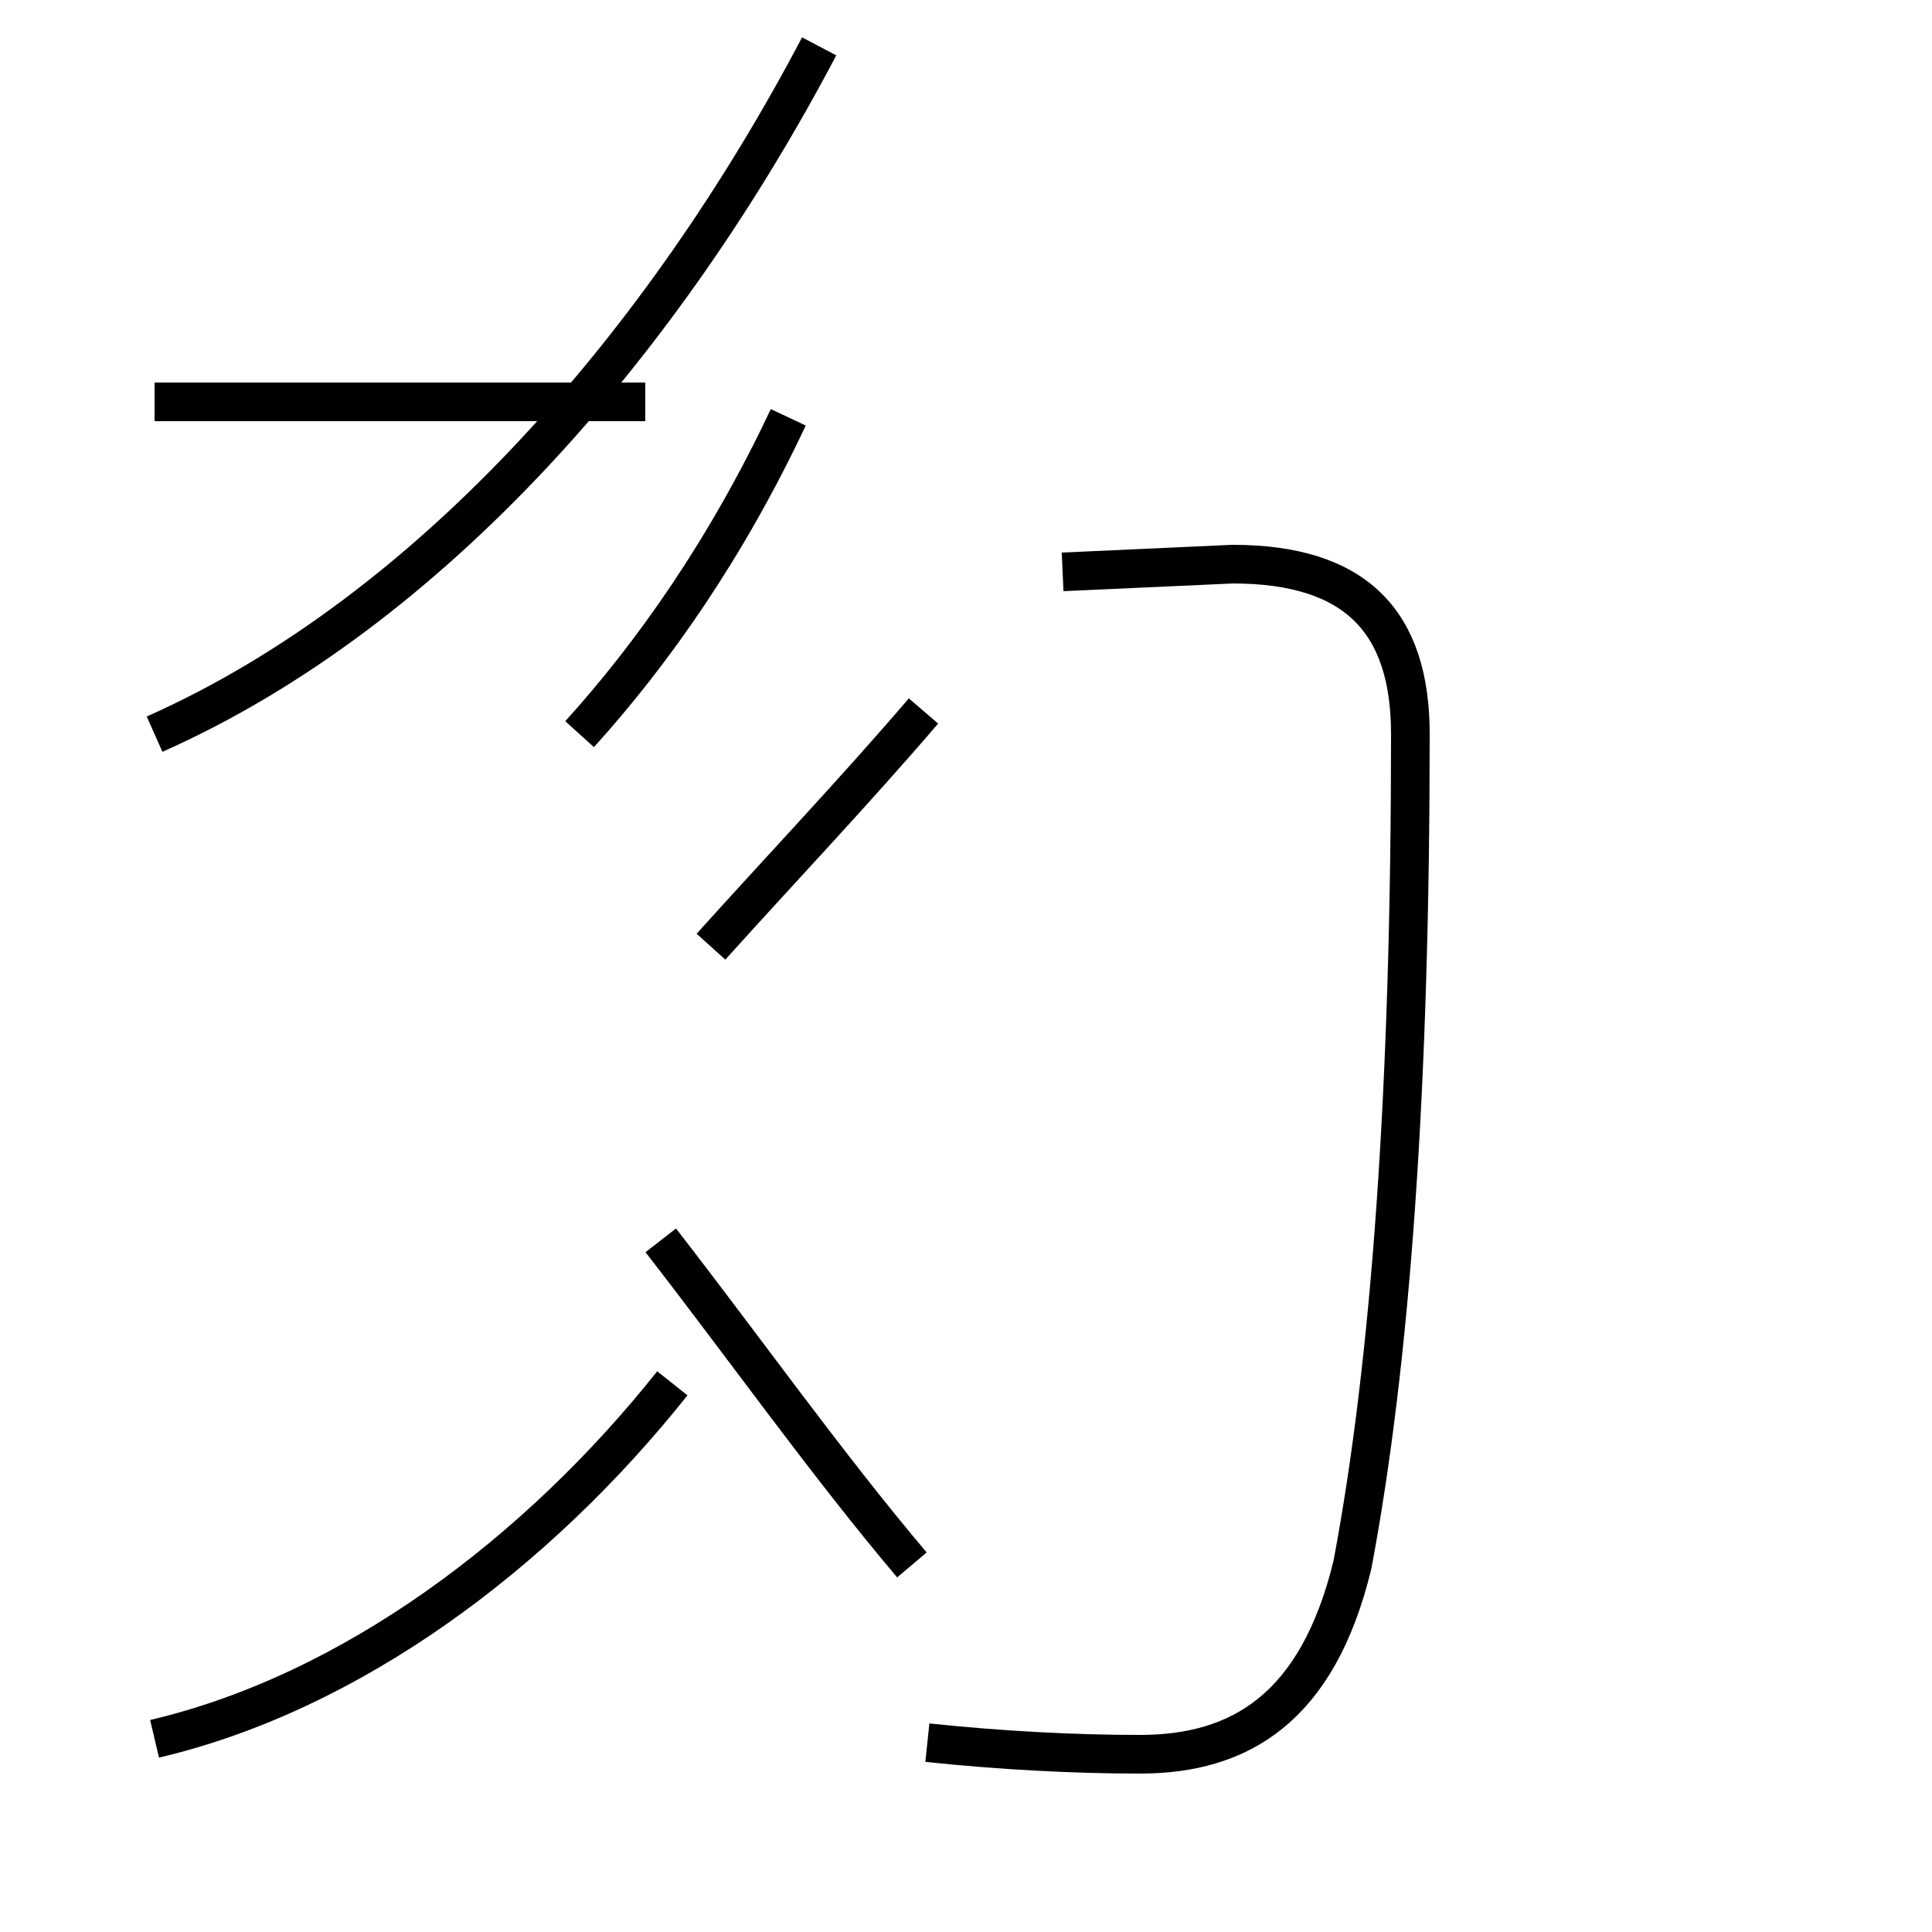 <?xml version='1.0' encoding='utf8'?>
<svg viewBox="0.0 -44.0 50.0 50.0" version="1.1" xmlns="http://www.w3.org/2000/svg">
<rect x="0.0" y="-44.0" width="50.0" height="50.0" fill="#808080" stroke="none"/>
<rect x="-1000" y="-1000" width="2000" height="2000" stroke="white" fill="white"/>
<g style="fill:none; stroke:#000000;  stroke-width:1">
<path d="M 4.0 -1.0 C 9.1 0.2 13.9 3.8 17.4 8.2 M 23.6 3.5 C 21.4 6.1 19.2 9.2 17.1 11.9 M 4.0 33.6 L 16.7 33.6 M 15.0 25.0 C 16.9 27.1 18.8 29.8 20.4 33.2 M 23.9 25.6 C 22.1 23.5 20.2 21.5 18.4 19.5 M 4.0 25.0 C 11.2 28.2 17.2 35.2 21.2 42.8 M 24.0 -1.1 C 25.9 -1.3 27.8 -1.4 29.5 -1.4 C 32.1 -1.4 34.1 -0.2 35.0 3.5 C 36.0 8.8 36.5 15.9 36.5 25.0 C 36.5 27.9 35.1 29.4 31.9 29.4 L 27.5 29.2 " transform="scale(1, -1)" />
</g>
</svg>